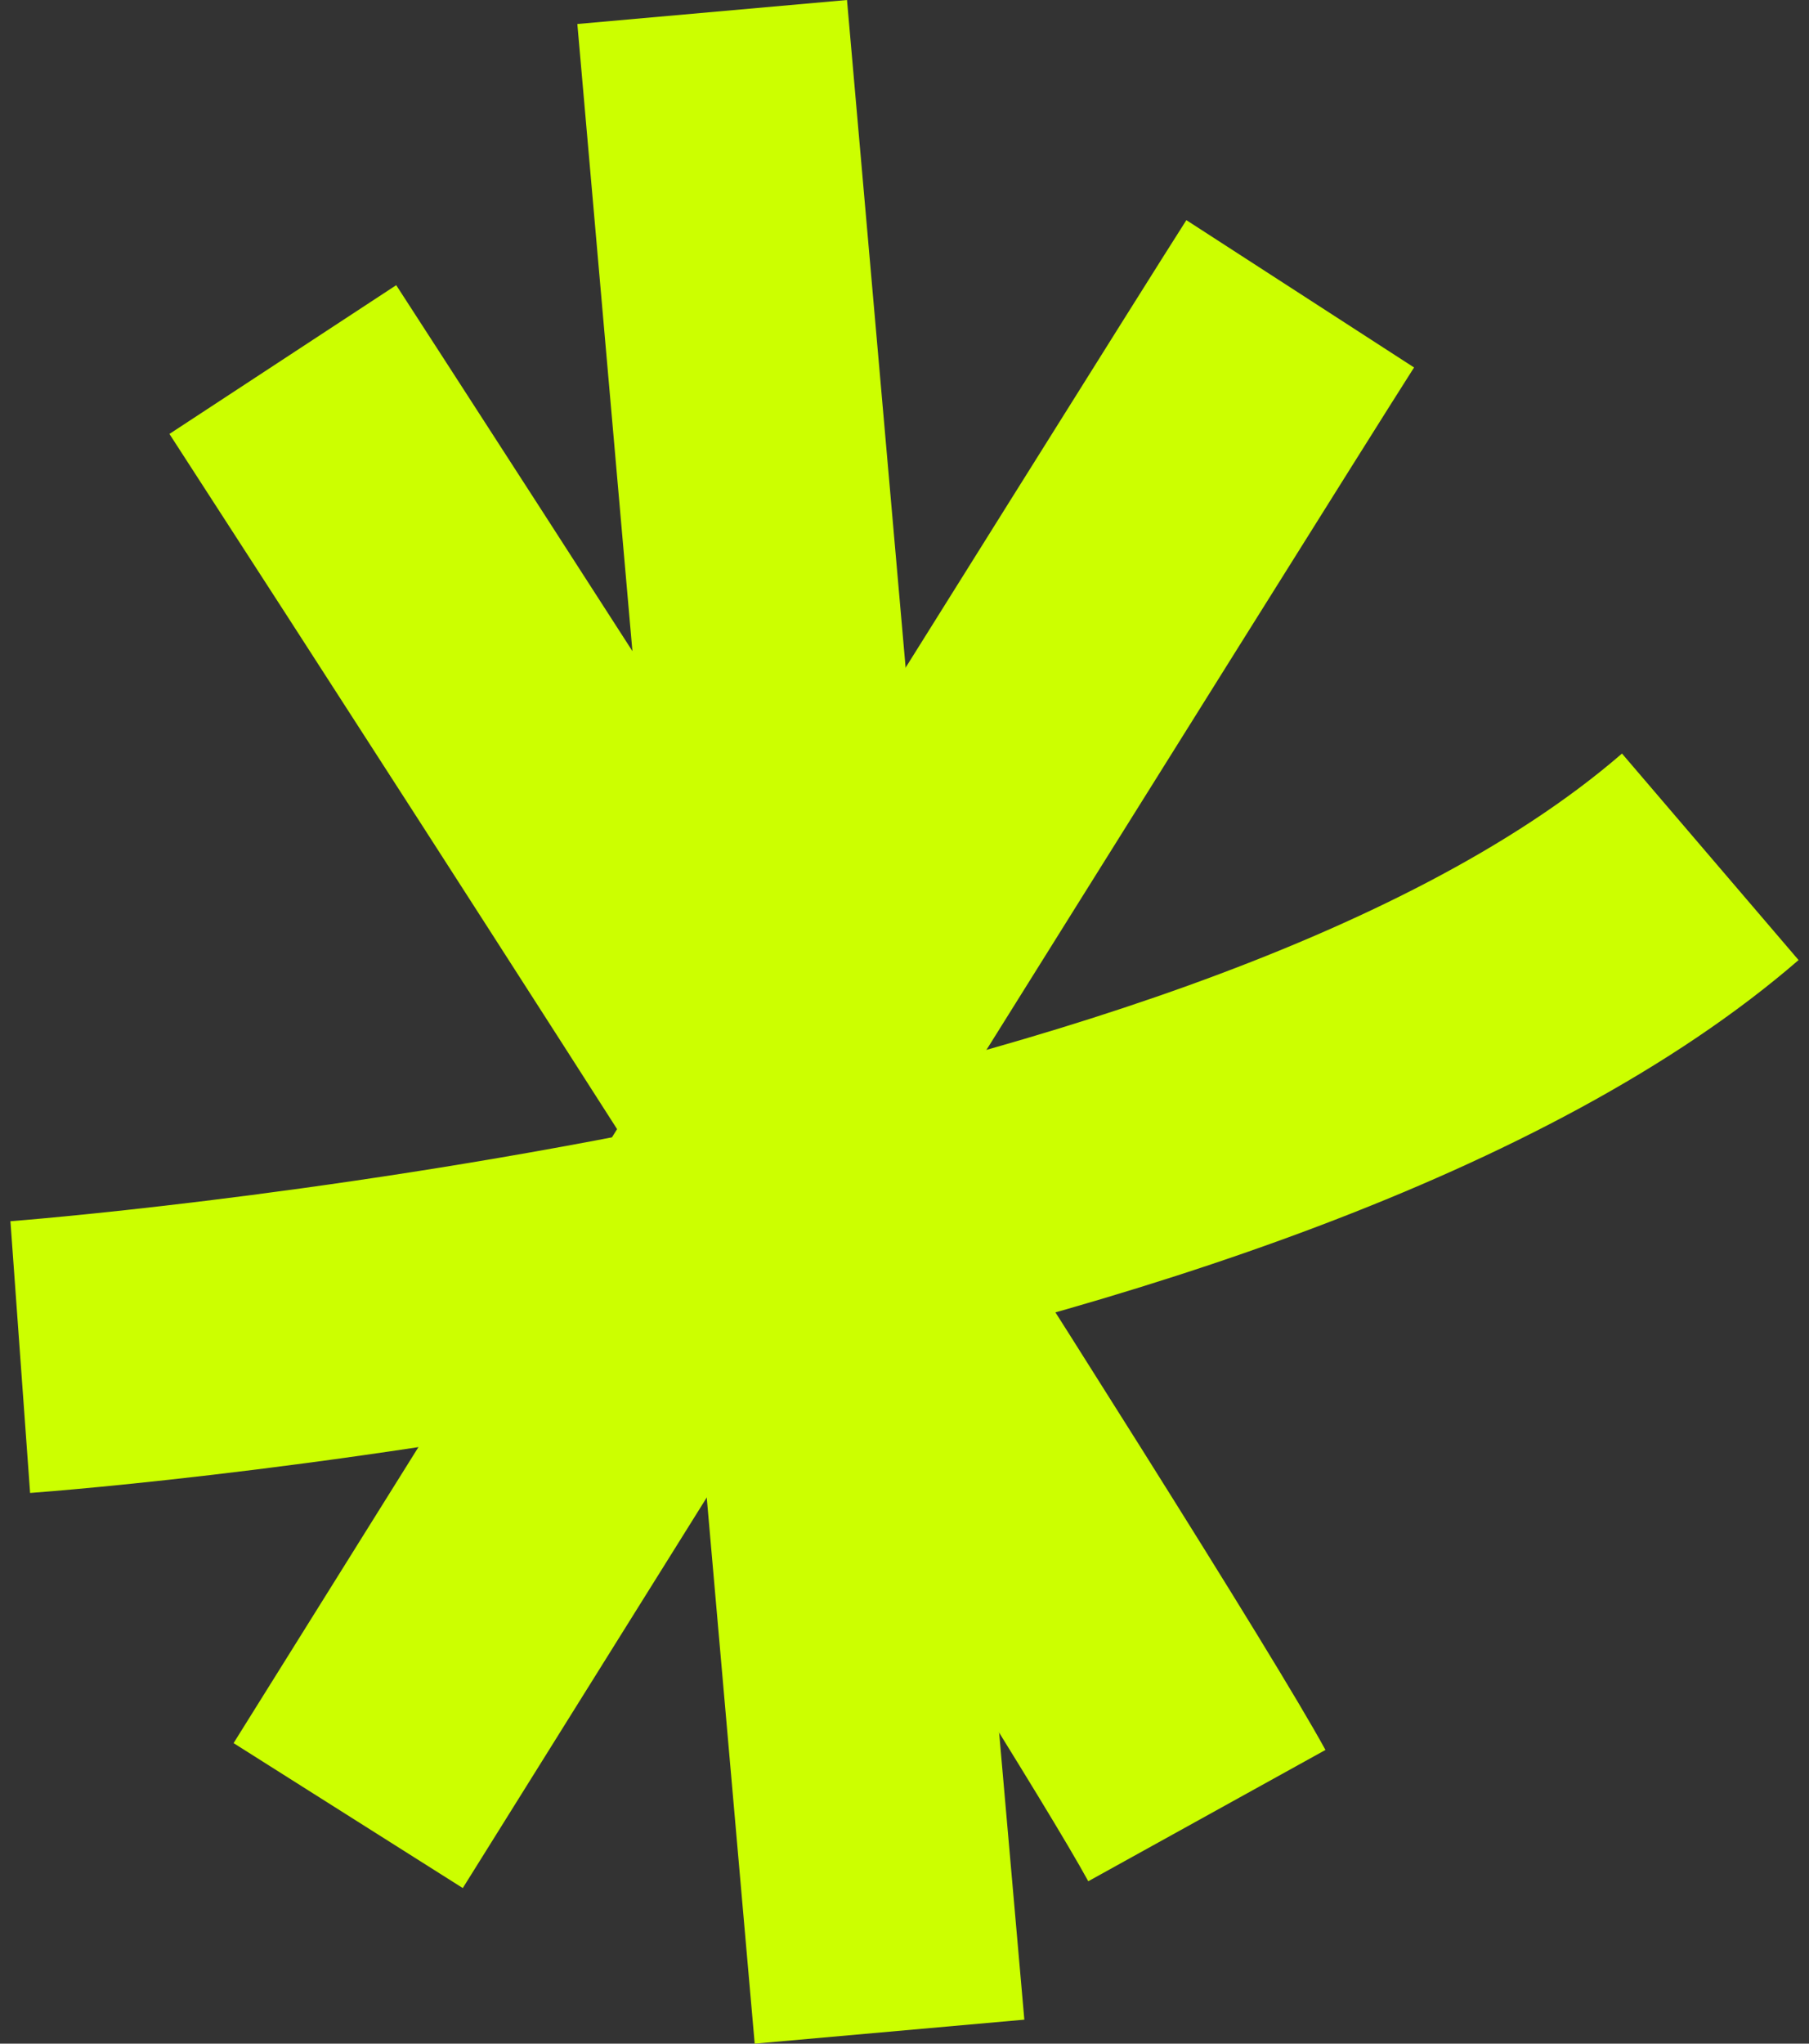 <svg width="85" height="96" viewBox="0 0 85 96" fill="none" xmlns="http://www.w3.org/2000/svg">
<rect x="0" y="0" width="85" height="96" fill="#333333" stroke="none"/>
<path d="M1.414 70.131L0.49 57.366C1.04 57.325 55.755 53.11 76.213 35.398L84.51 45.099C60.872 65.564 3.83 69.954 1.414 70.131Z" fill="#CCFF00"/>
<path d="M51.135 88.371C47.41 81.556 21.266 40.92 7.961 20.384L18.617 13.396C20.199 15.836 57.398 73.27 62.28 82.203L51.135 88.371Z" fill="#CCFF00"/>
<path d="M39.798 0L27.128 1.127L35.461 96L48.131 94.873L39.798 0Z" fill="#CCFF00"/>
<path d="M21.745 88.691L10.975 81.882C12.641 79.214 51.823 16.475 55.744 10.341L66.443 17.262C62.559 23.341 22.153 88.038 21.745 88.691Z" fill="#CCFF00"/>
</svg>
